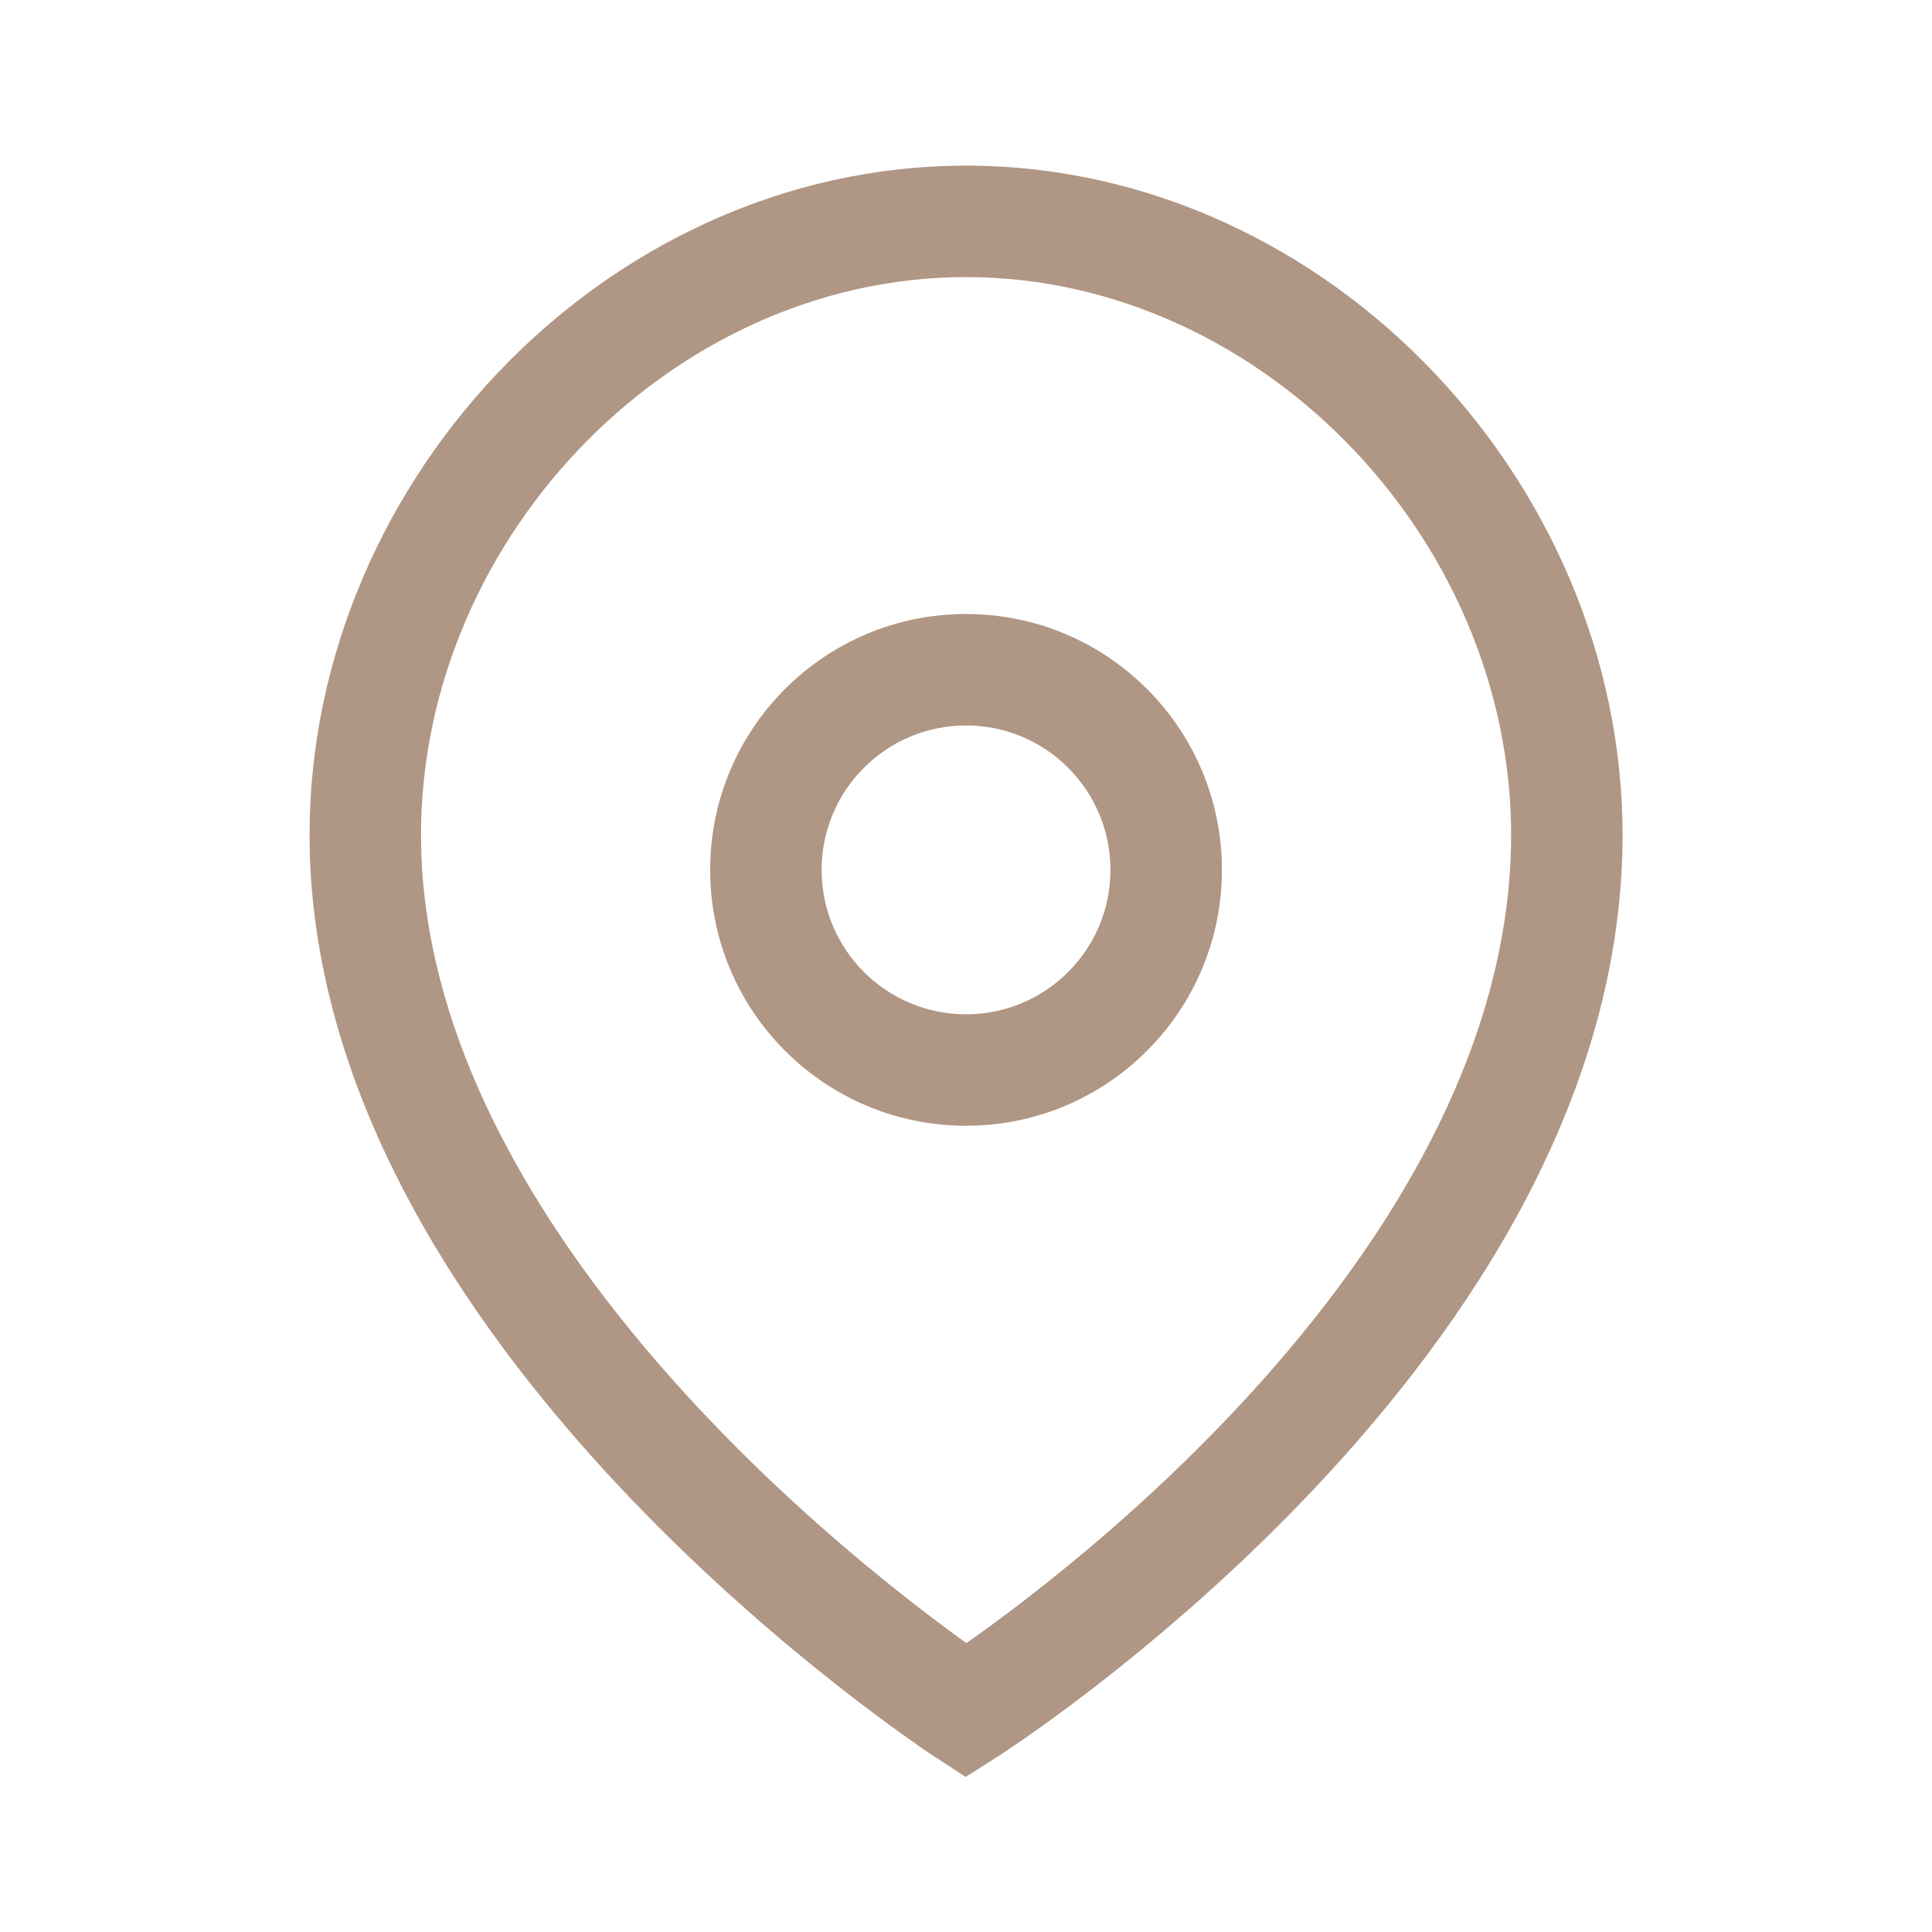 <svg width="26" height="26" viewBox="0 0 26 26" fill="none" xmlns="http://www.w3.org/2000/svg">
<path fill-rule="evenodd" clip-rule="evenodd" d="M9.557 11.707C9.557 9.804 11.098 8.263 13.001 8.263C14.903 8.263 16.444 9.805 16.444 11.707C16.444 13.608 14.902 15.15 13.001 15.15C11.099 15.15 9.557 13.609 9.557 11.707ZM13.001 9.763C11.927 9.763 11.057 10.633 11.057 11.707C11.057 12.78 11.927 13.65 13.001 13.65C14.074 13.65 14.944 12.78 14.944 11.707C14.944 10.633 14.074 9.763 13.001 9.763Z" fill="#B09684"/>
<path fill-rule="evenodd" clip-rule="evenodd" d="M13.001 3.729C8.977 3.729 5.543 7.365 5.669 11.457C5.76 14.375 7.617 17.088 9.576 19.135C10.543 20.145 11.506 20.963 12.228 21.528C12.54 21.772 12.805 21.969 13.005 22.112C13.205 21.972 13.469 21.781 13.778 21.543C14.499 20.988 15.461 20.183 16.427 19.182C18.382 17.155 20.241 14.443 20.333 11.458C20.458 7.365 17.024 3.729 13.001 3.729ZM12.995 23.913L12.591 23.649L12.588 23.648L12.583 23.644L12.563 23.631C12.546 23.62 12.522 23.604 12.491 23.583C12.429 23.541 12.34 23.48 12.228 23.4C12.003 23.241 11.685 23.008 11.303 22.709C10.541 22.112 9.521 21.246 8.493 20.172C6.462 18.05 4.278 14.992 4.17 11.504C4.018 6.6 8.097 2.229 13.001 2.229C17.904 2.229 21.982 6.6 21.832 11.504C21.724 15.056 19.542 18.114 17.506 20.223C16.477 21.29 15.456 22.144 14.693 22.732C14.311 23.026 13.992 23.254 13.767 23.41C13.654 23.488 13.565 23.548 13.503 23.589C13.472 23.609 13.448 23.625 13.431 23.636L13.411 23.649L13.405 23.652L13.403 23.654L12.995 23.913Z" fill="#B09684"/>
</svg>
